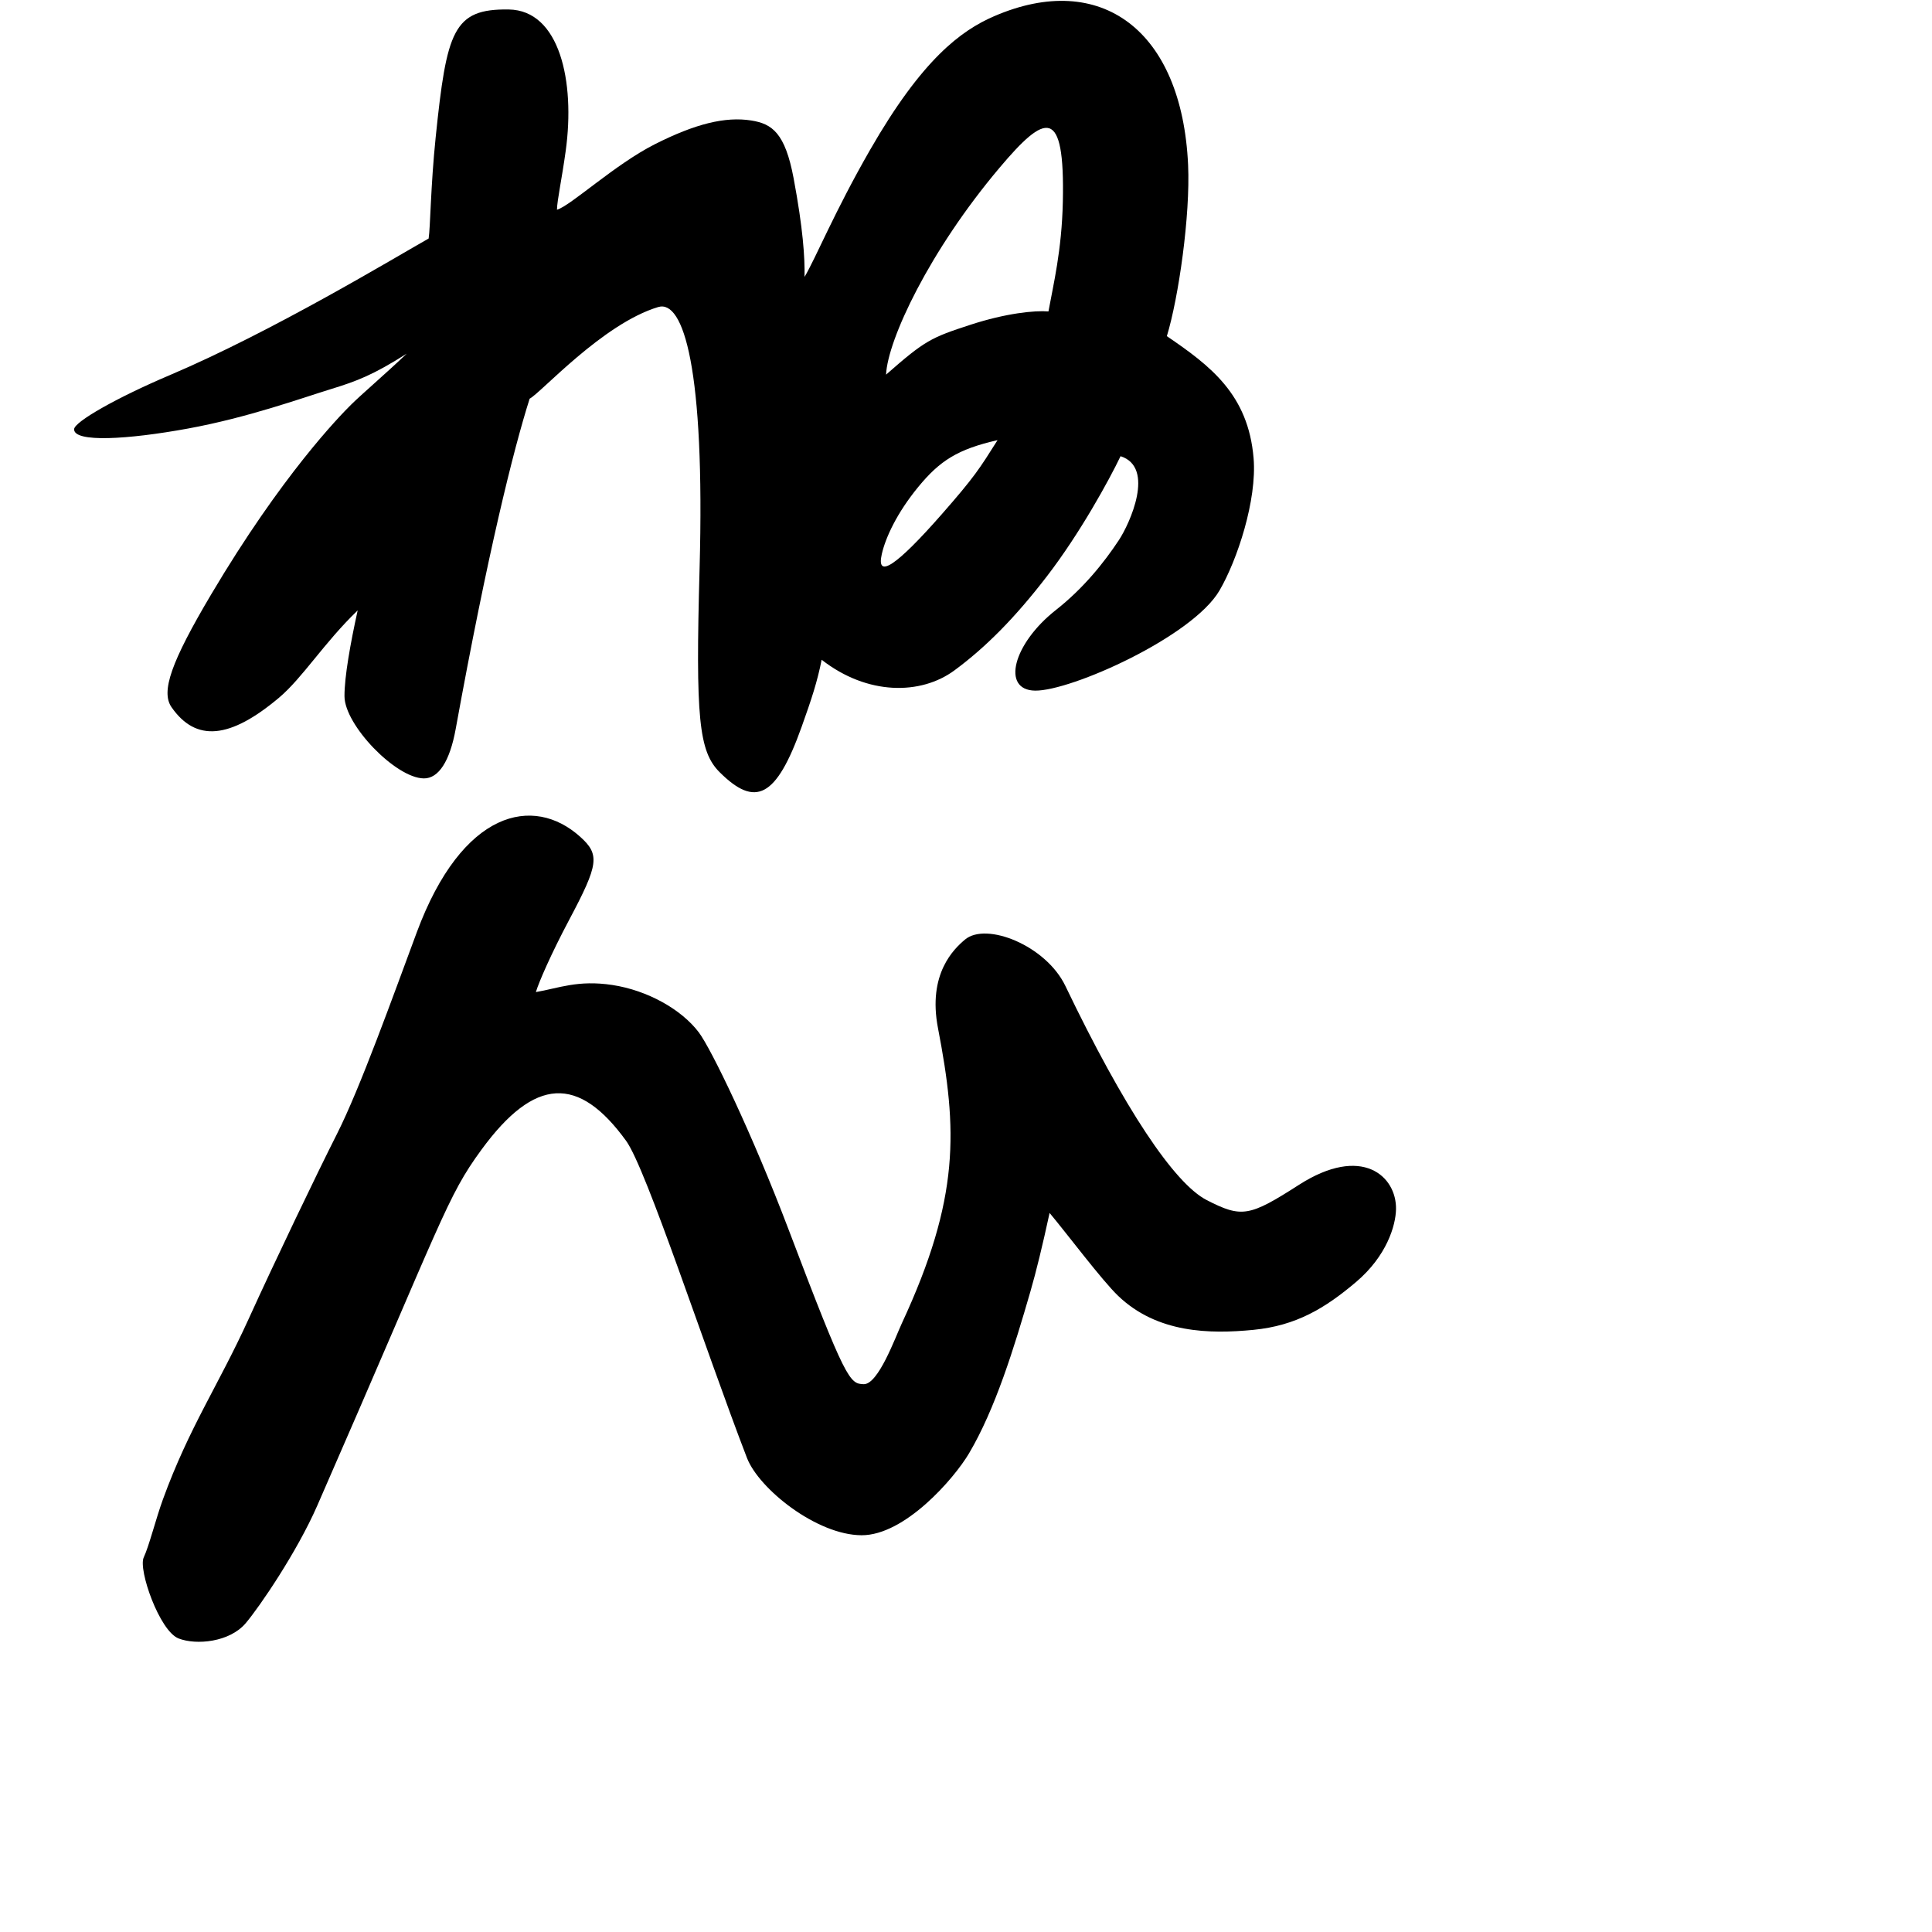 <?xml version="1.0" encoding="UTF-8" standalone="no"?>
<!-- Created with Inkscape (http://www.inkscape.org/) -->

<svg
   width="1000"
   height="1000"
   viewBox="0 0 1000 1000"
   version="1.1"
   id="svg756"
   inkscape:version="1.1 (c68e22c387, 2021-05-23)"
   sodipodi:docname="u60f3.svg"
   xmlns:inkscape="http://www.inkscape.org/namespaces/inkscape"
   xmlns:sodipodi="http://sodipodi.sourceforge.net/DTD/sodipodi-0.dtd"
   xmlns="http://www.w3.org/2000/svg"
   xmlns:svg="http://www.w3.org/2000/svg"
   xmlns:rdf="http://www.w3.org/1999/02/22-rdf-syntax-ns#"
   xmlns:cc="http://creativecommons.org/ns#"
   xmlns:dc="http://purl.org/dc/elements/1.1/">
  <defs
     id="defs750" />
  <sodipodi:namedview
     id="base"
     pagecolor="#ffffff"
     bordercolor="#666666"
     borderopacity="1.0"
     inkscape:pageopacity="0.0"
     inkscape:pageshadow="2"
     inkscape:zoom="0.35355339"
     inkscape:cx="849.94235"
     inkscape:cy="755.19004"
     inkscape:document-units="px"
     inkscape:current-layer="layer1"
     showgrid="true"
     units="px"
     inkscape:window-width="1118"
     inkscape:window-height="864"
     inkscape:window-x="648"
     inkscape:window-y="136"
     inkscape:window-maximized="0"
     showguides="true"
     inkscape:guide-bbox="true"
     inkscape:pagecheckerboard="0">
    <inkscape:grid
       type="xygrid"
       id="grid758" />
    <sodipodi:guide
       position="540,200"
       orientation="0,1"
       id="guide8"
       inkscape:locked="false" />
  </sodipodi:namedview>
  <g
     inkscape:label="Layer 1"
     inkscape:groupmode="layer"
     id="layer1"
     transform="translate(0,-32.417)"
     style="display:inline">
    <path
       style="fill:#000000;stroke-width:7.379"
       d="m 92.417,880.471 c -9.852,-3.828 -20.965,-35.624 -18.029,-41.919 2.846,-6.1 6.242,-19.905 9.959,-30.106 13.631,-37.411 28.769,-59.083 44.35,-93.349 13.606,-29.922 35.134,-74.823 45.758,-95.832 11.903,-23.538 29.088,-71.482 41.258,-104.251 23.505,-63.29 60.358,-71.314 84.618,-49.458 10.226,9.213 9.575,14.143 -5.655,42.831 -9.466,17.831 -15.774,32.391 -17.308,37.524 11.729,-1.983 21.714,-6.389 39.597,-3.664 18.19,2.772 35.729,12.62 44.705,24.488 6.408,8.472 27.55,52.133 46.585,102.308 29.633,78.108 31.517,79.582 38.737,79.831 7.582,0.262 16.342,-24.069 19.838,-31.595 30.121,-64.842 28.808,-100.141 18.672,-152.685 -5.438,-28.19 8.303,-41.073 13.983,-45.858 10.969,-9.24 41.891,3.042 51.948,23.995 30.442,63.424 56.365,102.263 73.201,110.873 18.071,9.242 21.959,8.597 47.684,-7.908 32.642,-20.943 50.583,-4.502 50.256,12.617 -0.16,8.35 -4.721,24.163 -20.74,37.718 -16.019,13.555 -30.959,22.55 -53.04,24.712 -22.603,2.213 -49.777,1.779 -69.997,-17.548 -8.428,-8.056 -26.646,-32.371 -35.529,-42.96 -3.781,17.403 -6.95,30.341 -9.916,40.609 -8.547,29.584 -18.263,60.946 -31.759,83.781 -7.81,13.213 -33.33,42.539 -55.693,42.427 -23.209,-0.116 -53.098,-23.995 -59.287,-40.06 -21.52,-55.861 -52.046,-149.617 -62.526,-164.073 -24.619,-33.96 -47.259,-33.166 -74.88,4.572 -18.099,24.729 -19.627,34.804 -85,184.254 -10.499,24.001 -29.905,52.426 -37.035,60.837 -8.334,9.833 -25.566,11.458 -34.754,7.887 z M 372.491,432.11 c -10.813,-10.767 -12.517,-28.055 -10.387,-105.37 2.849,-103.385 -8.258,-139.368 -21.436,-135.397 -28.784,8.674 -60.771,44.518 -66.524,47.433 -8.484,26.686 -21.817,80.409 -38.276,170.953 -3.039,16.718 -8.851,25.701 -16.555,25.588 -14.534,-0.214 -40.934,-27.58 -41.008,-42.51 -0.05,-10 3.084,-27.496 6.827,-44.443 -17.411,16.746 -28.511,34.905 -40.691,45.165 -25.474,21.459 -43.065,23.02 -55.652,4.939 -5.607,-8.054 -0.238,-23.365 20.43,-58.251 36.63,-61.831 66.615,-92.516 72.493,-98.333 5.564,-5.505 17.146,-15.336 28.792,-26.407 -17.341,10.987 -25.622,14.151 -39.01,18.271 -15.509,4.773 -43.14,14.794 -74.243,20.492 -31.104,5.699 -59.024,7.336 -58.891,0.354 0.074,-3.877 22.314,-16.462 49.422,-27.965 53.564,-22.731 116.8,-61.006 134.077,-70.753 0.91,-5.783 1.031,-27.072 3.637,-52.324 5.701,-55.24 9.101,-66.655 37.813,-66.232 26.43,0.39 34.431,37.297 29.514,73.082 -2.033,14.793 -4.445,25.569 -4.54,30.568 6.873,-1.899 29.998,-23.446 50.598,-33.868 20.989,-10.619 36.541,-14.455 49.98,-12.32 10.743,1.706 17.503,6.373 21.919,29.93 4.877,26.02 5.844,41.036 5.653,51.034 5.887,-9.915 15.373,-33.475 33.969,-65.845 26.813,-46.675 46.907,-61.636 64.194,-69.105 55.101,-23.805 97.172,7.114 100.363,76.966 1.193,26.119 -4.919,68.738 -10.997,88.651 22.495,15.334 42.141,30.105 44.899,63.167 1.806,21.649 -8.446,52.701 -17.638,68.457 -14.013,24.019 -77.002,52.119 -95.465,51.847 -17.608,-0.26 -11.433,-24.255 10.73,-41.694 14.125,-11.114 24.853,-24.375 32.68,-36.262 5.538,-8.41 18.936,-37.59 0.835,-43.384 -5.953,12.44 -21,39.87 -37.988,61.991 -16.654,21.687 -31.854,36.968 -48.012,48.879 -17.364,12.799 -45,13 -68.713,-5.51 C 423,385.417 420,394.417 414.954,408.55 c -13.179,36.911 -23.985,41.958 -42.462,23.56 z M 487.414,298.632 c 17.167,-19.57 19.522,-23.535 28.921,-38.399 -20.599,4.697 -29.827,10.562 -41.067,24.247 -11.003,13.396 -16.894,26.16 -18.84,34.686 -3.001,13.15 7.454,6.29 30.985,-20.534 z m 14.837,-98.103 c 18.469,-6.018 33.313,-7.492 40.426,-6.917 2.546,-13.964 6.894,-31.543 7.447,-56.781 1.091,-49.742 -9.004,-45.725 -32.702,-17.663 -36.418,43.123 -57.977,89.132 -58.8,107.159 20.188,-17.741 23.29,-19.169 43.629,-25.797 z"
       id="path57"
       sodipodi:nodetypes="sssssssscsssssssssssssscsssssssssssscssccsssccsssccssscssscssscssssccsccssscsssccsccc" />
  </g>
</svg>
